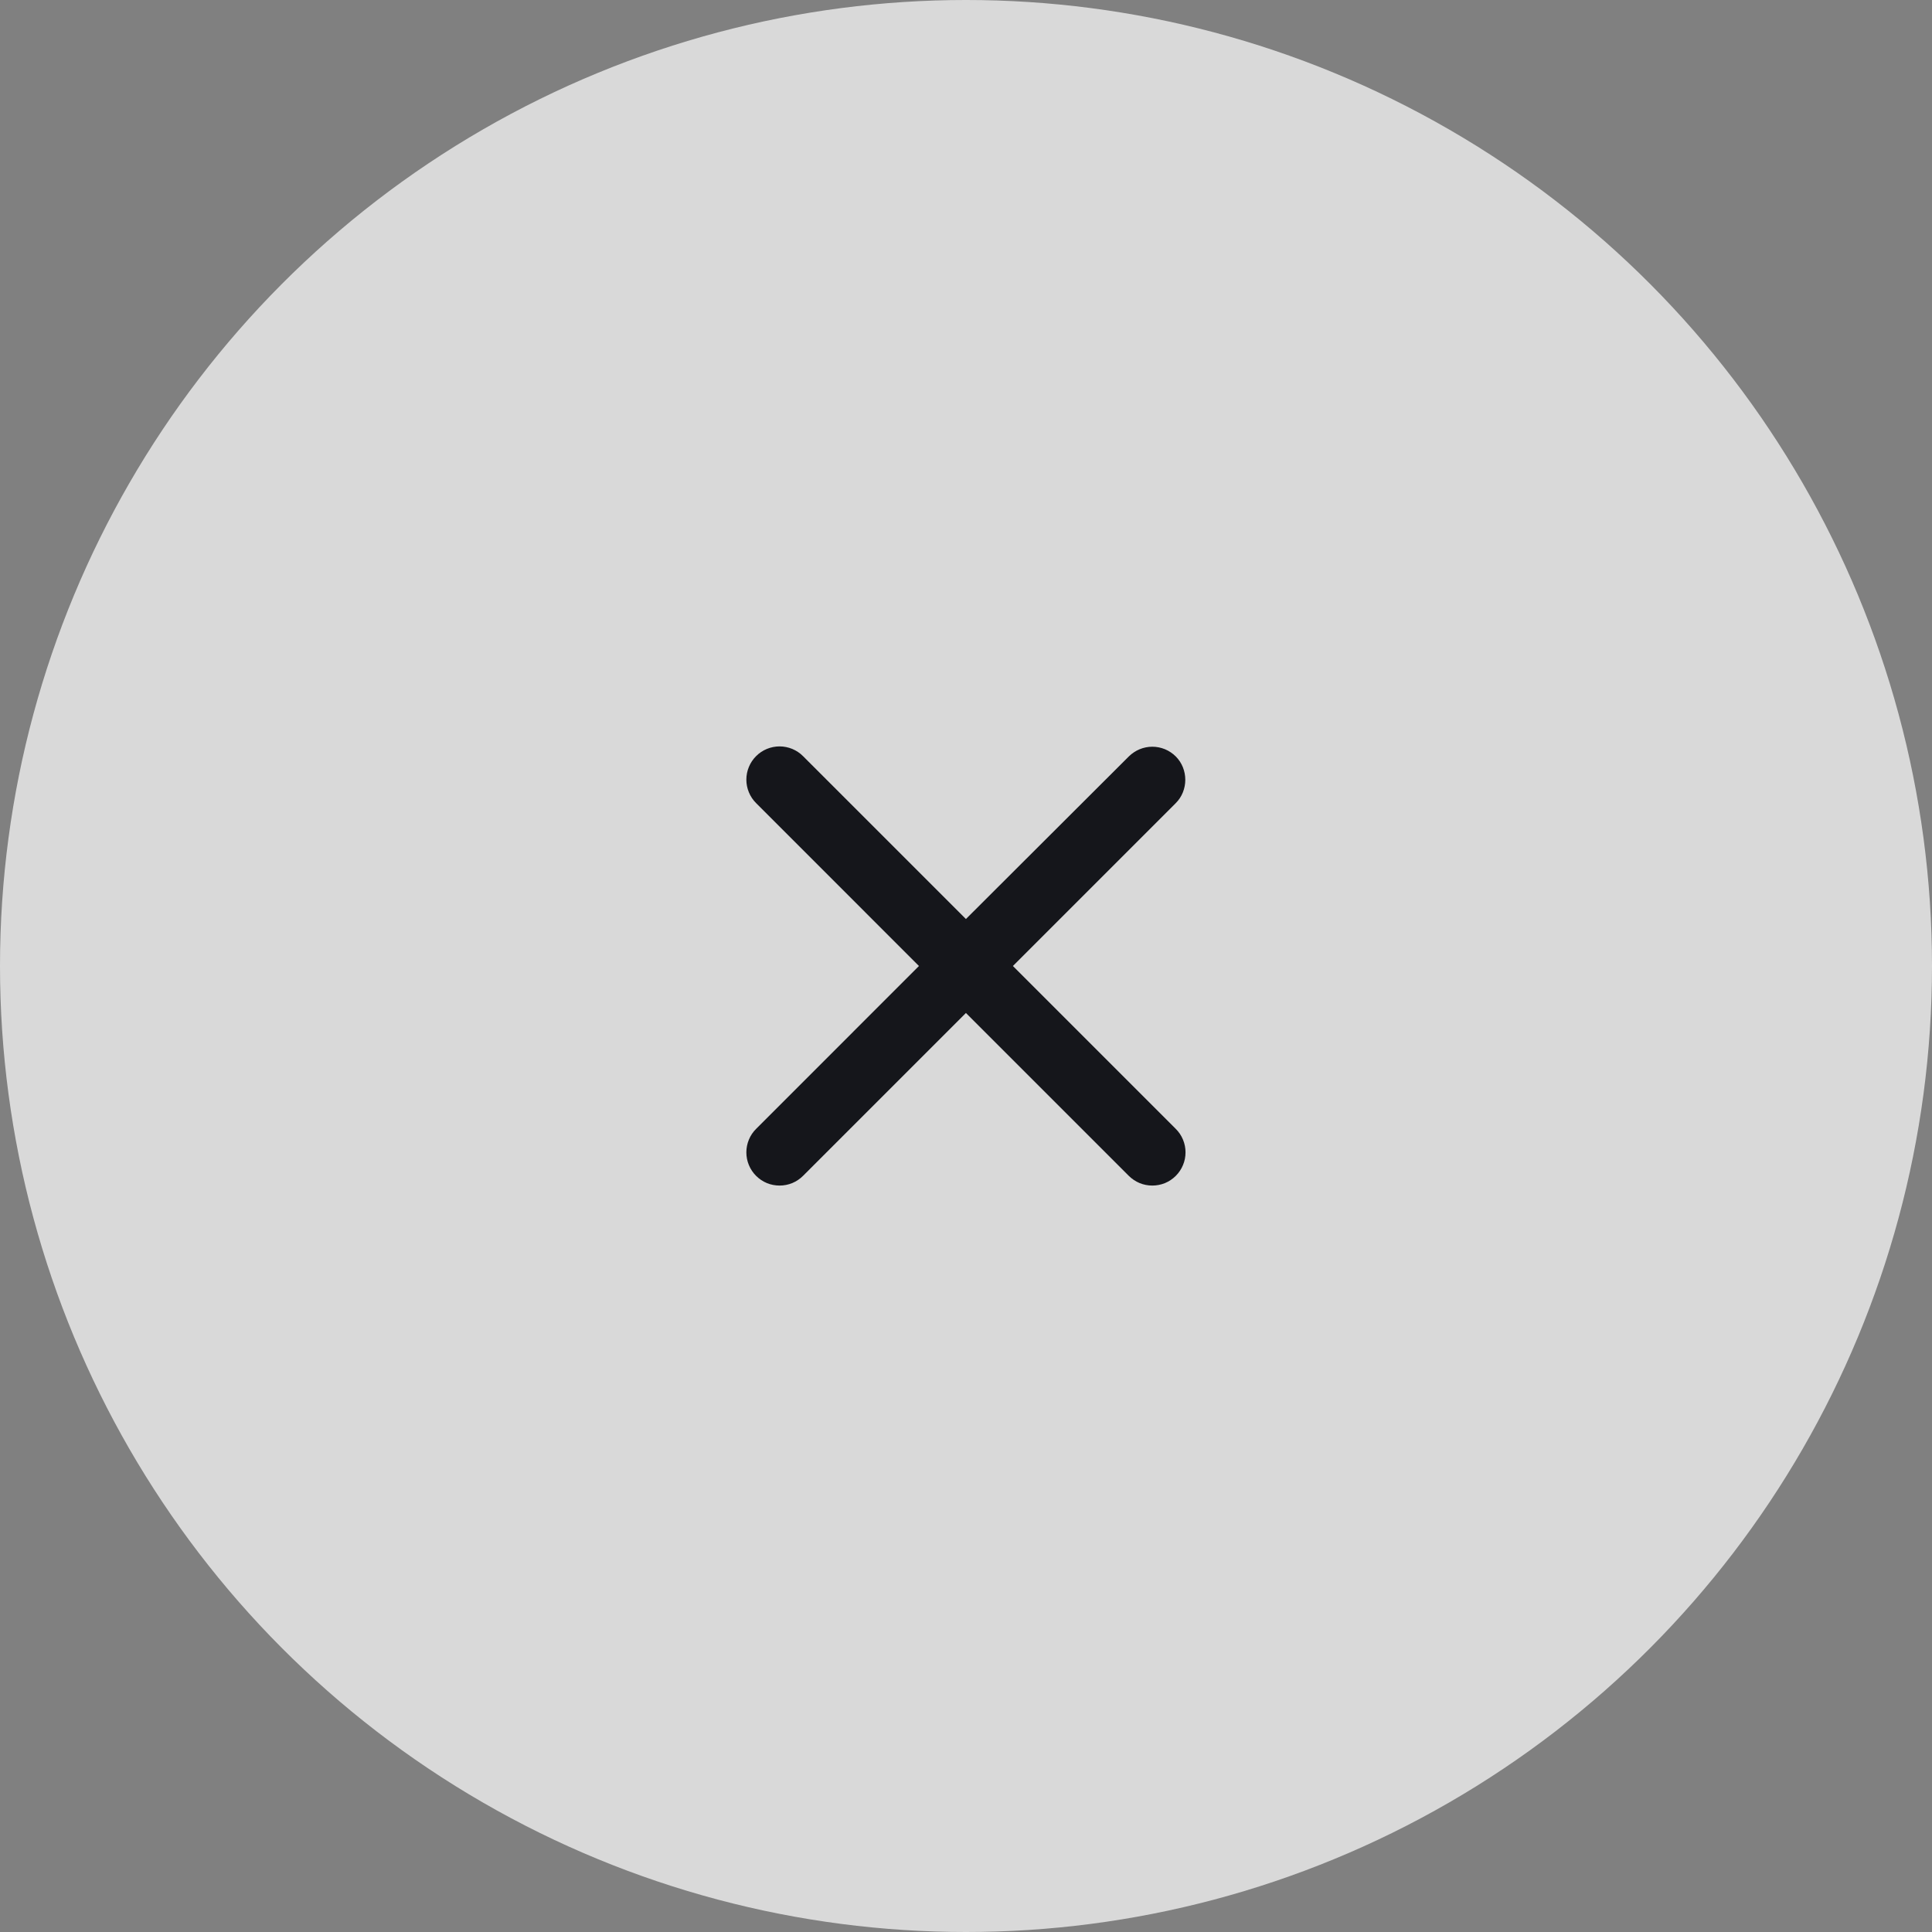 <svg width="48" height="48" viewBox="0 0 48 48" fill="none" xmlns="http://www.w3.org/2000/svg">
<rect x="0" y="0" width="48" height="48" fill="#808080" stroke="none"/>
<circle opacity="0.7" cx="24" cy="24" r="24" fill="white"/>
<path d="M29.212 18.794C29.136 18.718 29.045 18.657 28.945 18.615C28.845 18.574 28.737 18.552 28.629 18.552C28.52 18.552 28.413 18.574 28.313 18.615C28.213 18.657 28.122 18.718 28.045 18.794L23.998 22.833L19.951 18.786C19.875 18.709 19.784 18.649 19.684 18.607C19.584 18.566 19.476 18.544 19.368 18.544C19.26 18.544 19.152 18.566 19.052 18.607C18.952 18.649 18.861 18.709 18.785 18.786C18.708 18.863 18.647 18.954 18.606 19.054C18.564 19.154 18.543 19.261 18.543 19.37C18.543 19.478 18.564 19.585 18.606 19.685C18.647 19.785 18.708 19.876 18.785 19.953L22.831 24L18.785 28.047C18.708 28.123 18.647 28.214 18.606 28.314C18.564 28.415 18.543 28.522 18.543 28.63C18.543 28.739 18.564 28.846 18.606 28.946C18.647 29.046 18.708 29.137 18.785 29.214C18.861 29.29 18.952 29.351 19.052 29.393C19.152 29.434 19.26 29.455 19.368 29.455C19.476 29.455 19.584 29.434 19.684 29.393C19.784 29.351 19.875 29.29 19.951 29.214L23.998 25.167L28.045 29.214C28.122 29.29 28.213 29.351 28.313 29.393C28.413 29.434 28.52 29.455 28.629 29.455C28.737 29.455 28.844 29.434 28.945 29.393C29.045 29.351 29.136 29.29 29.212 29.214C29.289 29.137 29.35 29.046 29.391 28.946C29.433 28.846 29.454 28.739 29.454 28.63C29.454 28.522 29.433 28.415 29.391 28.314C29.35 28.214 29.289 28.123 29.212 28.047L25.165 24L29.212 19.953C29.527 19.639 29.527 19.109 29.212 18.794Z" fill="#15161B"/>
</svg>
